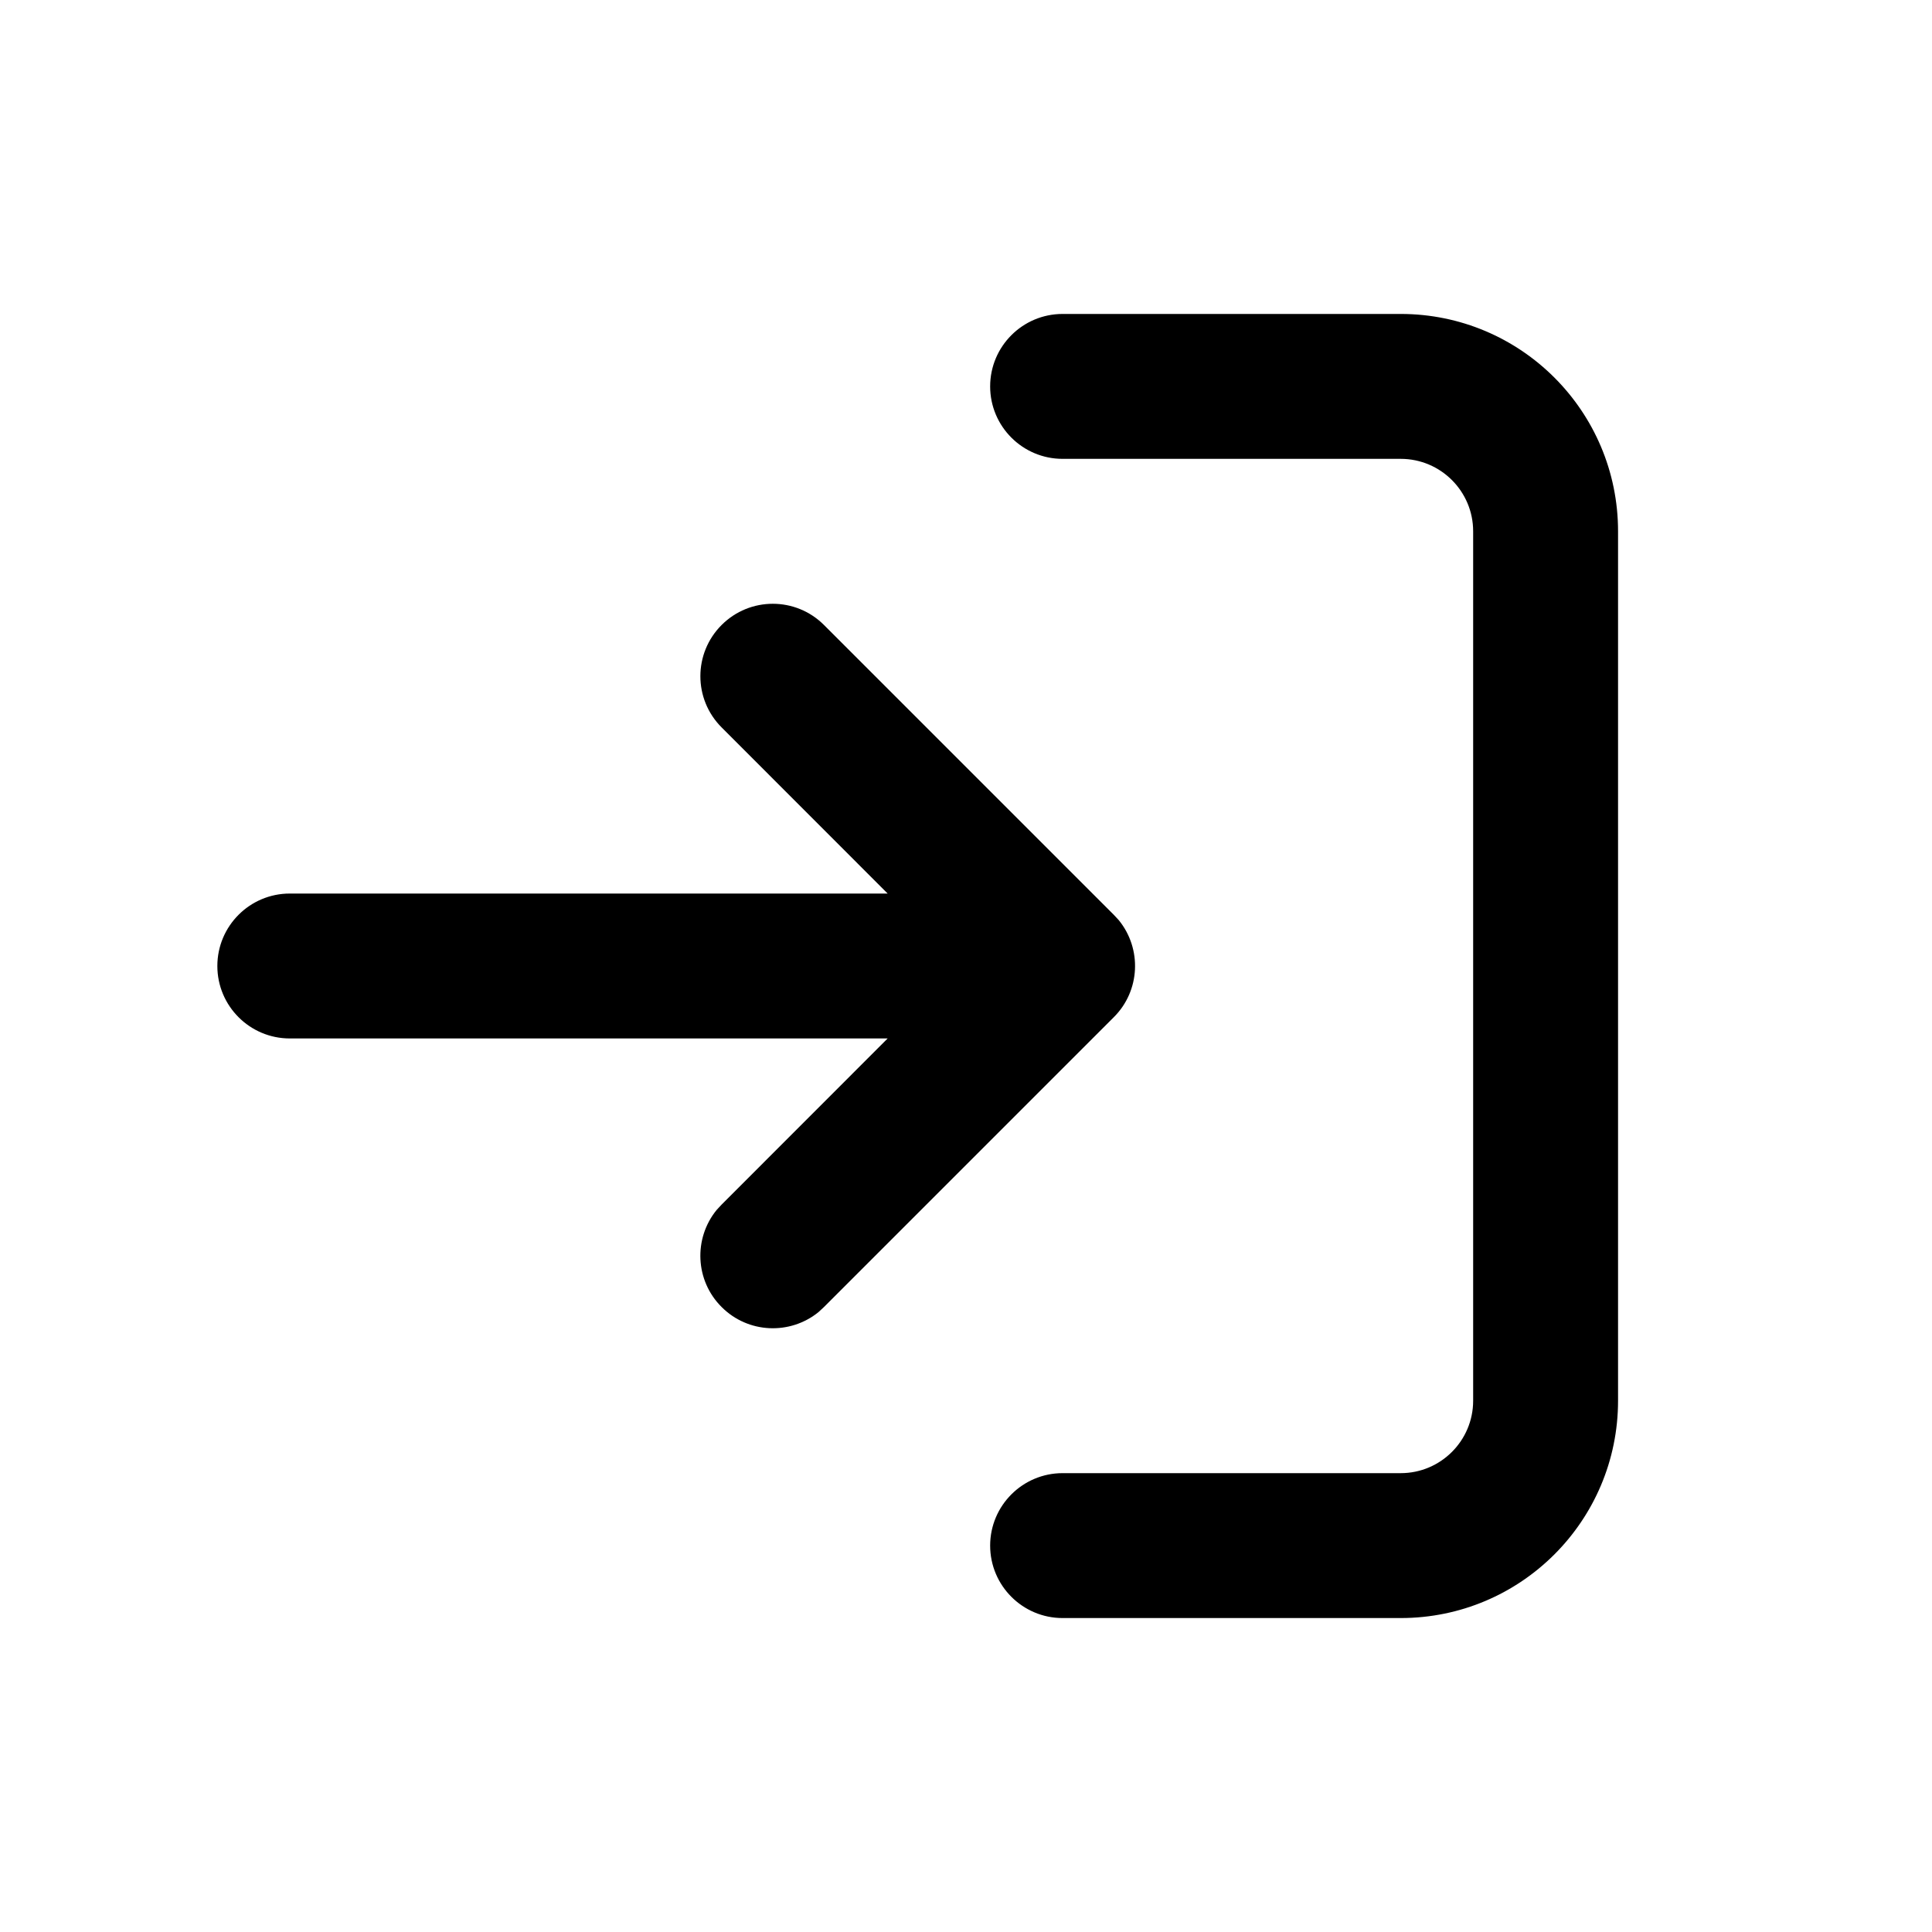 <svg width="20" height="20" viewBox="0 0 20 20" fill="none" xmlns="http://www.w3.org/2000/svg">
<path d="M3 9.25L9.189 9.25L7.47 7.53C7.177 7.237 7.177 6.763 7.47 6.47C7.763 6.177 8.237 6.177 8.53 6.47L11.53 9.47L11.582 9.526C11.822 9.821 11.805 10.256 11.53 10.53L8.53 13.53L8.474 13.582C8.179 13.822 7.744 13.805 7.47 13.53C7.195 13.256 7.178 12.821 7.418 12.526L7.47 12.47L9.189 10.75L3 10.75C2.586 10.75 2.25 10.414 2.25 10C2.25 9.586 2.586 9.25 3 9.25Z" fill="currentColor"/>
<path d="M16.75 5.5L16.75 14.5C16.75 15.743 15.743 16.75 14.5 16.75H11C10.586 16.75 10.25 16.414 10.25 16C10.25 15.586 10.586 15.25 11 15.25H14.5C14.914 15.25 15.25 14.914 15.25 14.5L15.25 5.5C15.25 5.086 14.914 4.75 14.5 4.75L11 4.75C10.586 4.75 10.25 4.414 10.25 4C10.25 3.586 10.586 3.25 11 3.25L14.5 3.25C15.743 3.25 16.75 4.257 16.75 5.5Z" fill="currentColor"/>
</svg>
